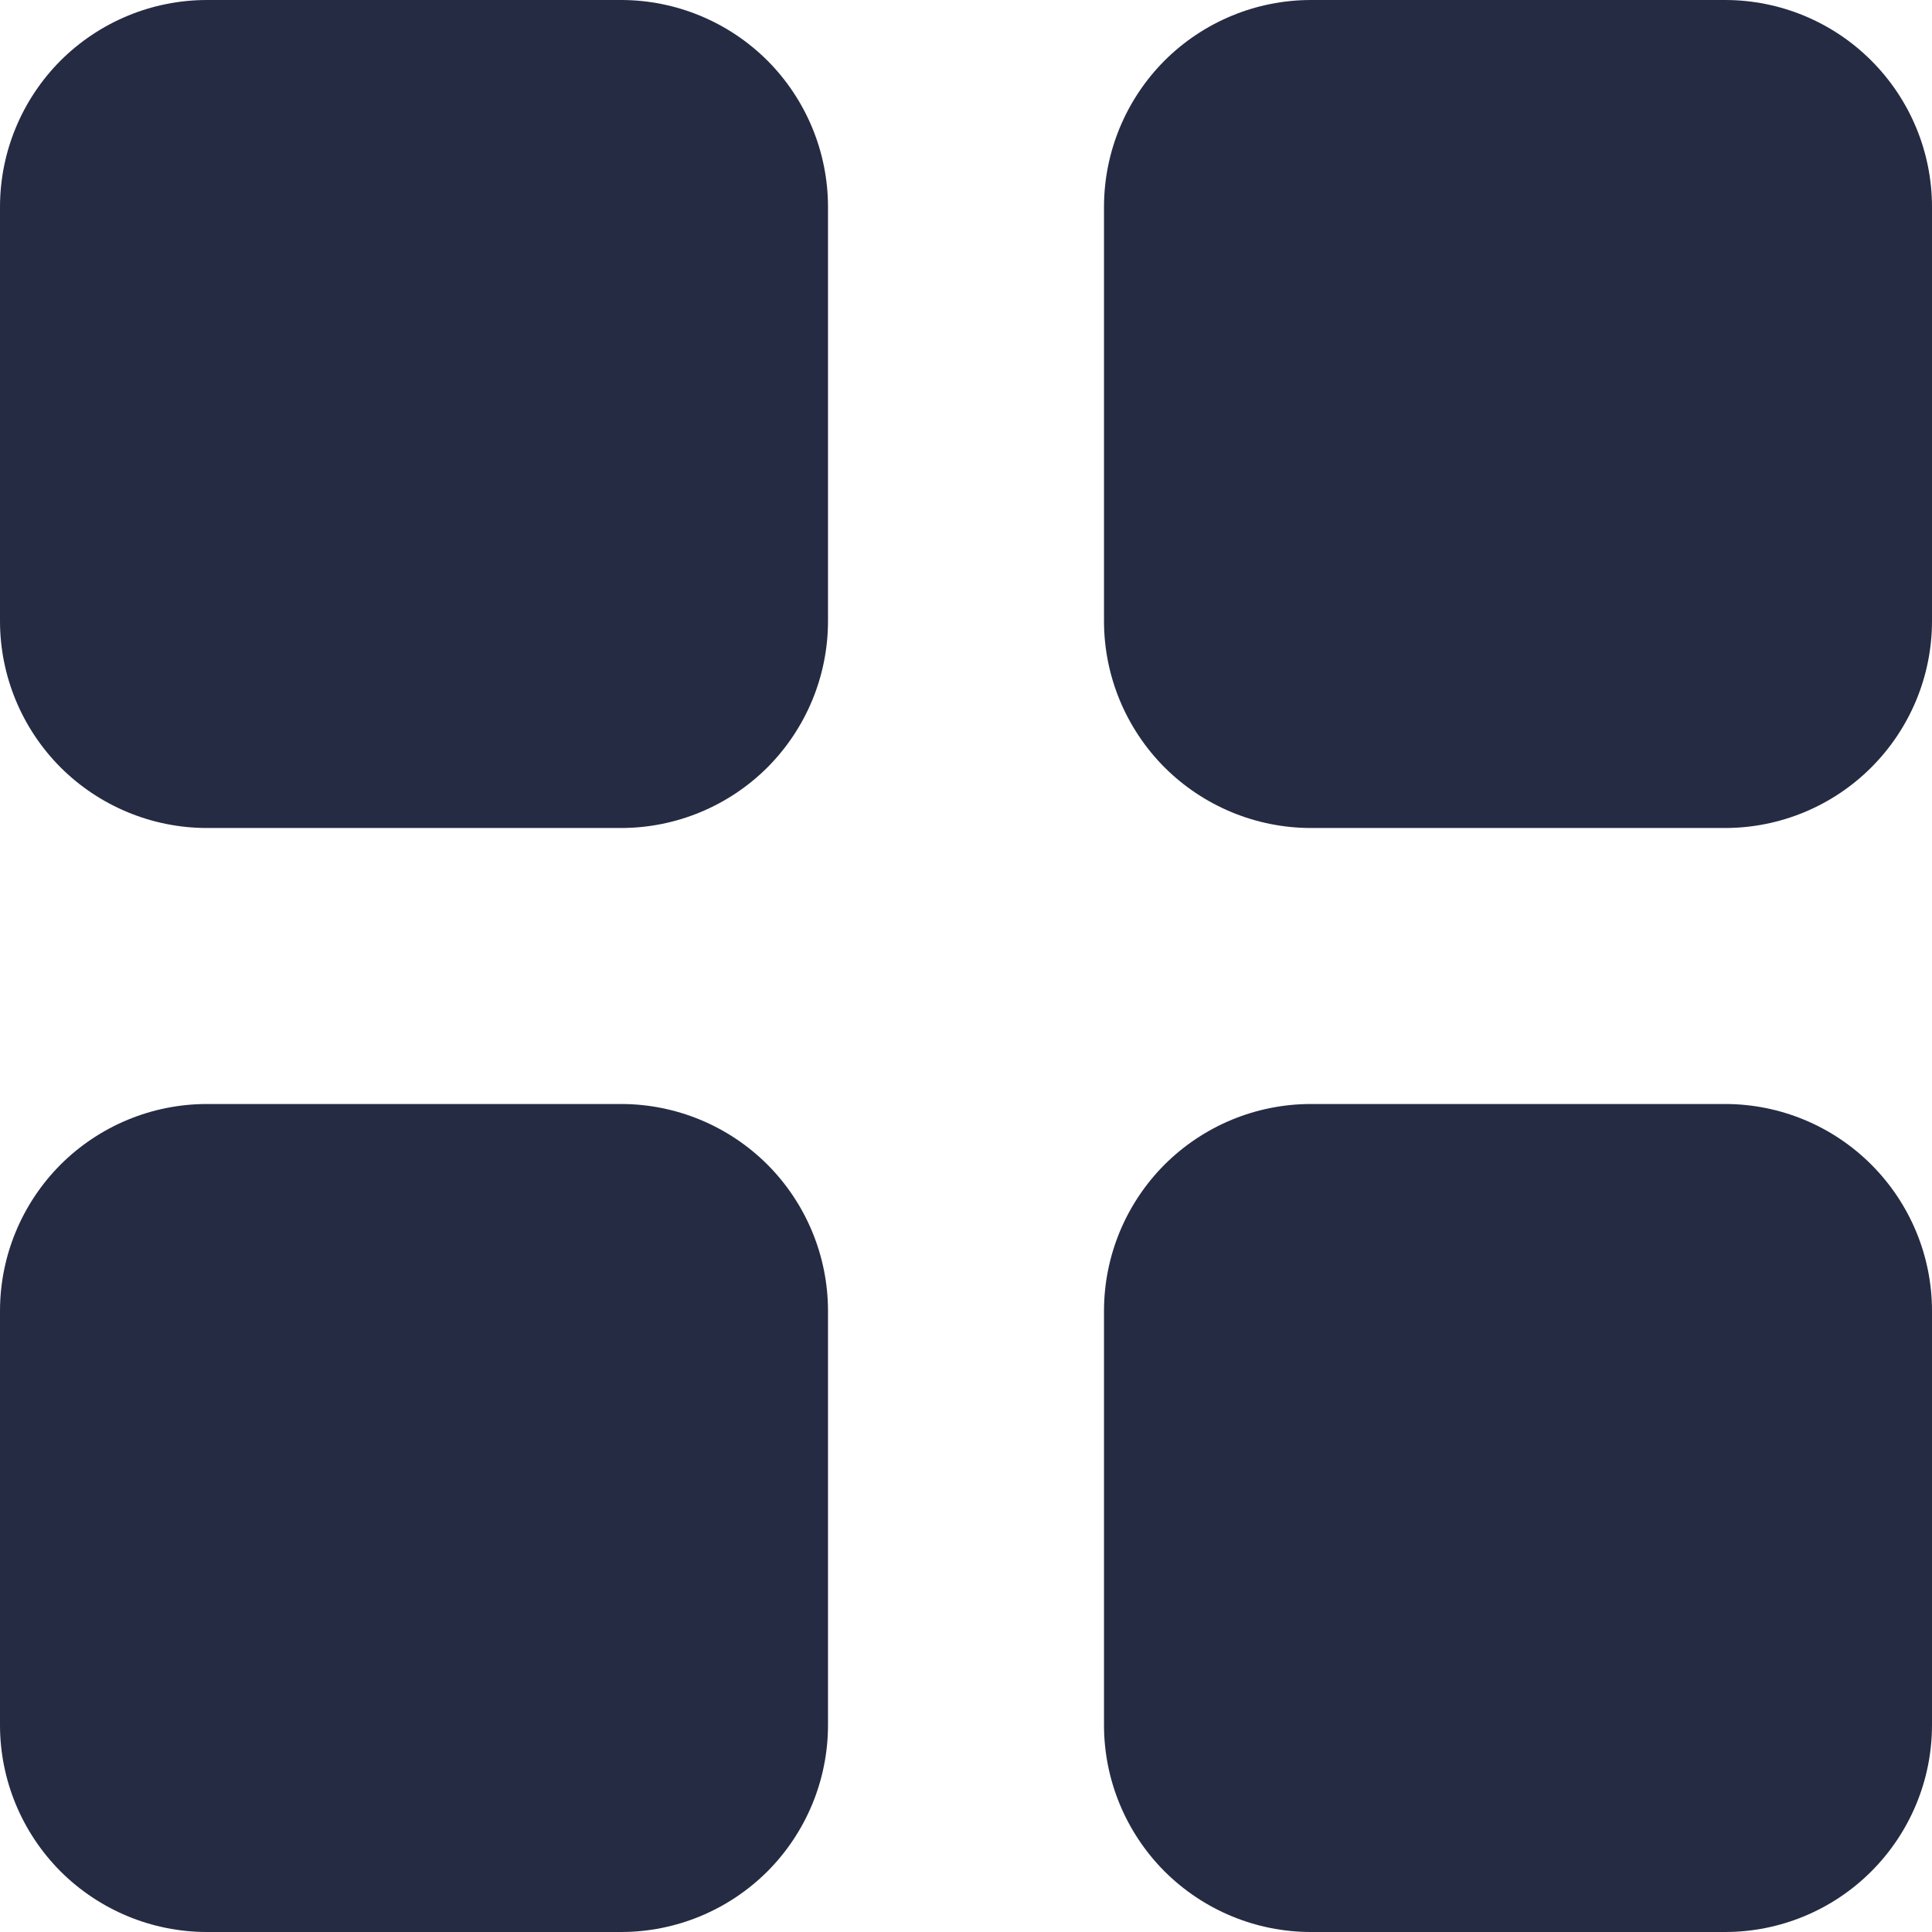 <svg width="14" height="14" viewBox="0 0 14 14" fill="none" xmlns="http://www.w3.org/2000/svg" xmlns:xlink="http://www.w3.org/1999/xlink">
	<desc>
			Created with Pixso.
	</desc>
	<defs/>
	<path id="Vector" d="M0 1.5C0 1.102 0.158 0.721 0.439 0.439C0.721 0.158 1.102 0 1.5 0L4.5 0C4.898 0 5.279 0.158 5.561 0.439C5.842 0.721 6 1.102 6 1.5L6 4.5C6 4.898 5.842 5.279 5.561 5.561C5.279 5.842 4.898 6 4.5 6L1.5 6C1.102 6 0.721 5.842 0.439 5.561C0.158 5.279 0 4.898 0 4.5L0 1.5ZM8 1.5C8 1.102 8.158 0.721 8.439 0.439C8.721 0.158 9.102 0 9.5 0L12.5 0C12.898 0 13.279 0.158 13.56 0.439C13.842 0.721 14 1.102 14 1.5L14 4.5C14 4.898 13.842 5.279 13.56 5.561C13.279 5.842 12.898 6 12.5 6L9.5 6C9.102 6 8.721 5.842 8.439 5.561C8.158 5.279 8 4.898 8 4.5L8 1.5ZM0 9.5C0 9.102 0.158 8.721 0.439 8.439C0.721 8.158 1.102 8 1.5 8L4.5 8C4.898 8 5.279 8.158 5.561 8.439C5.842 8.721 6 9.102 6 9.5L6 12.5C6 12.898 5.842 13.279 5.561 13.561C5.279 13.842 4.898 14 4.5 14L1.5 14C1.102 14 0.721 13.842 0.439 13.561C0.158 13.279 0 12.898 0 12.5L0 9.5ZM8 9.5C8 9.102 8.158 8.721 8.439 8.439C8.721 8.158 9.102 8 9.5 8L12.5 8C12.898 8 13.279 8.158 13.56 8.439C13.842 8.721 14 9.102 14 9.5L14 12.5C14 12.898 13.842 13.279 13.56 13.561C13.279 13.842 12.898 14 12.5 14L9.5 14C9.102 14 8.721 13.842 8.439 13.561C8.158 13.279 8 12.898 8 12.5L8 9.5Z" fill="#252B42" fill-opacity="1" fill-rule="nonzero"/>
</svg>
